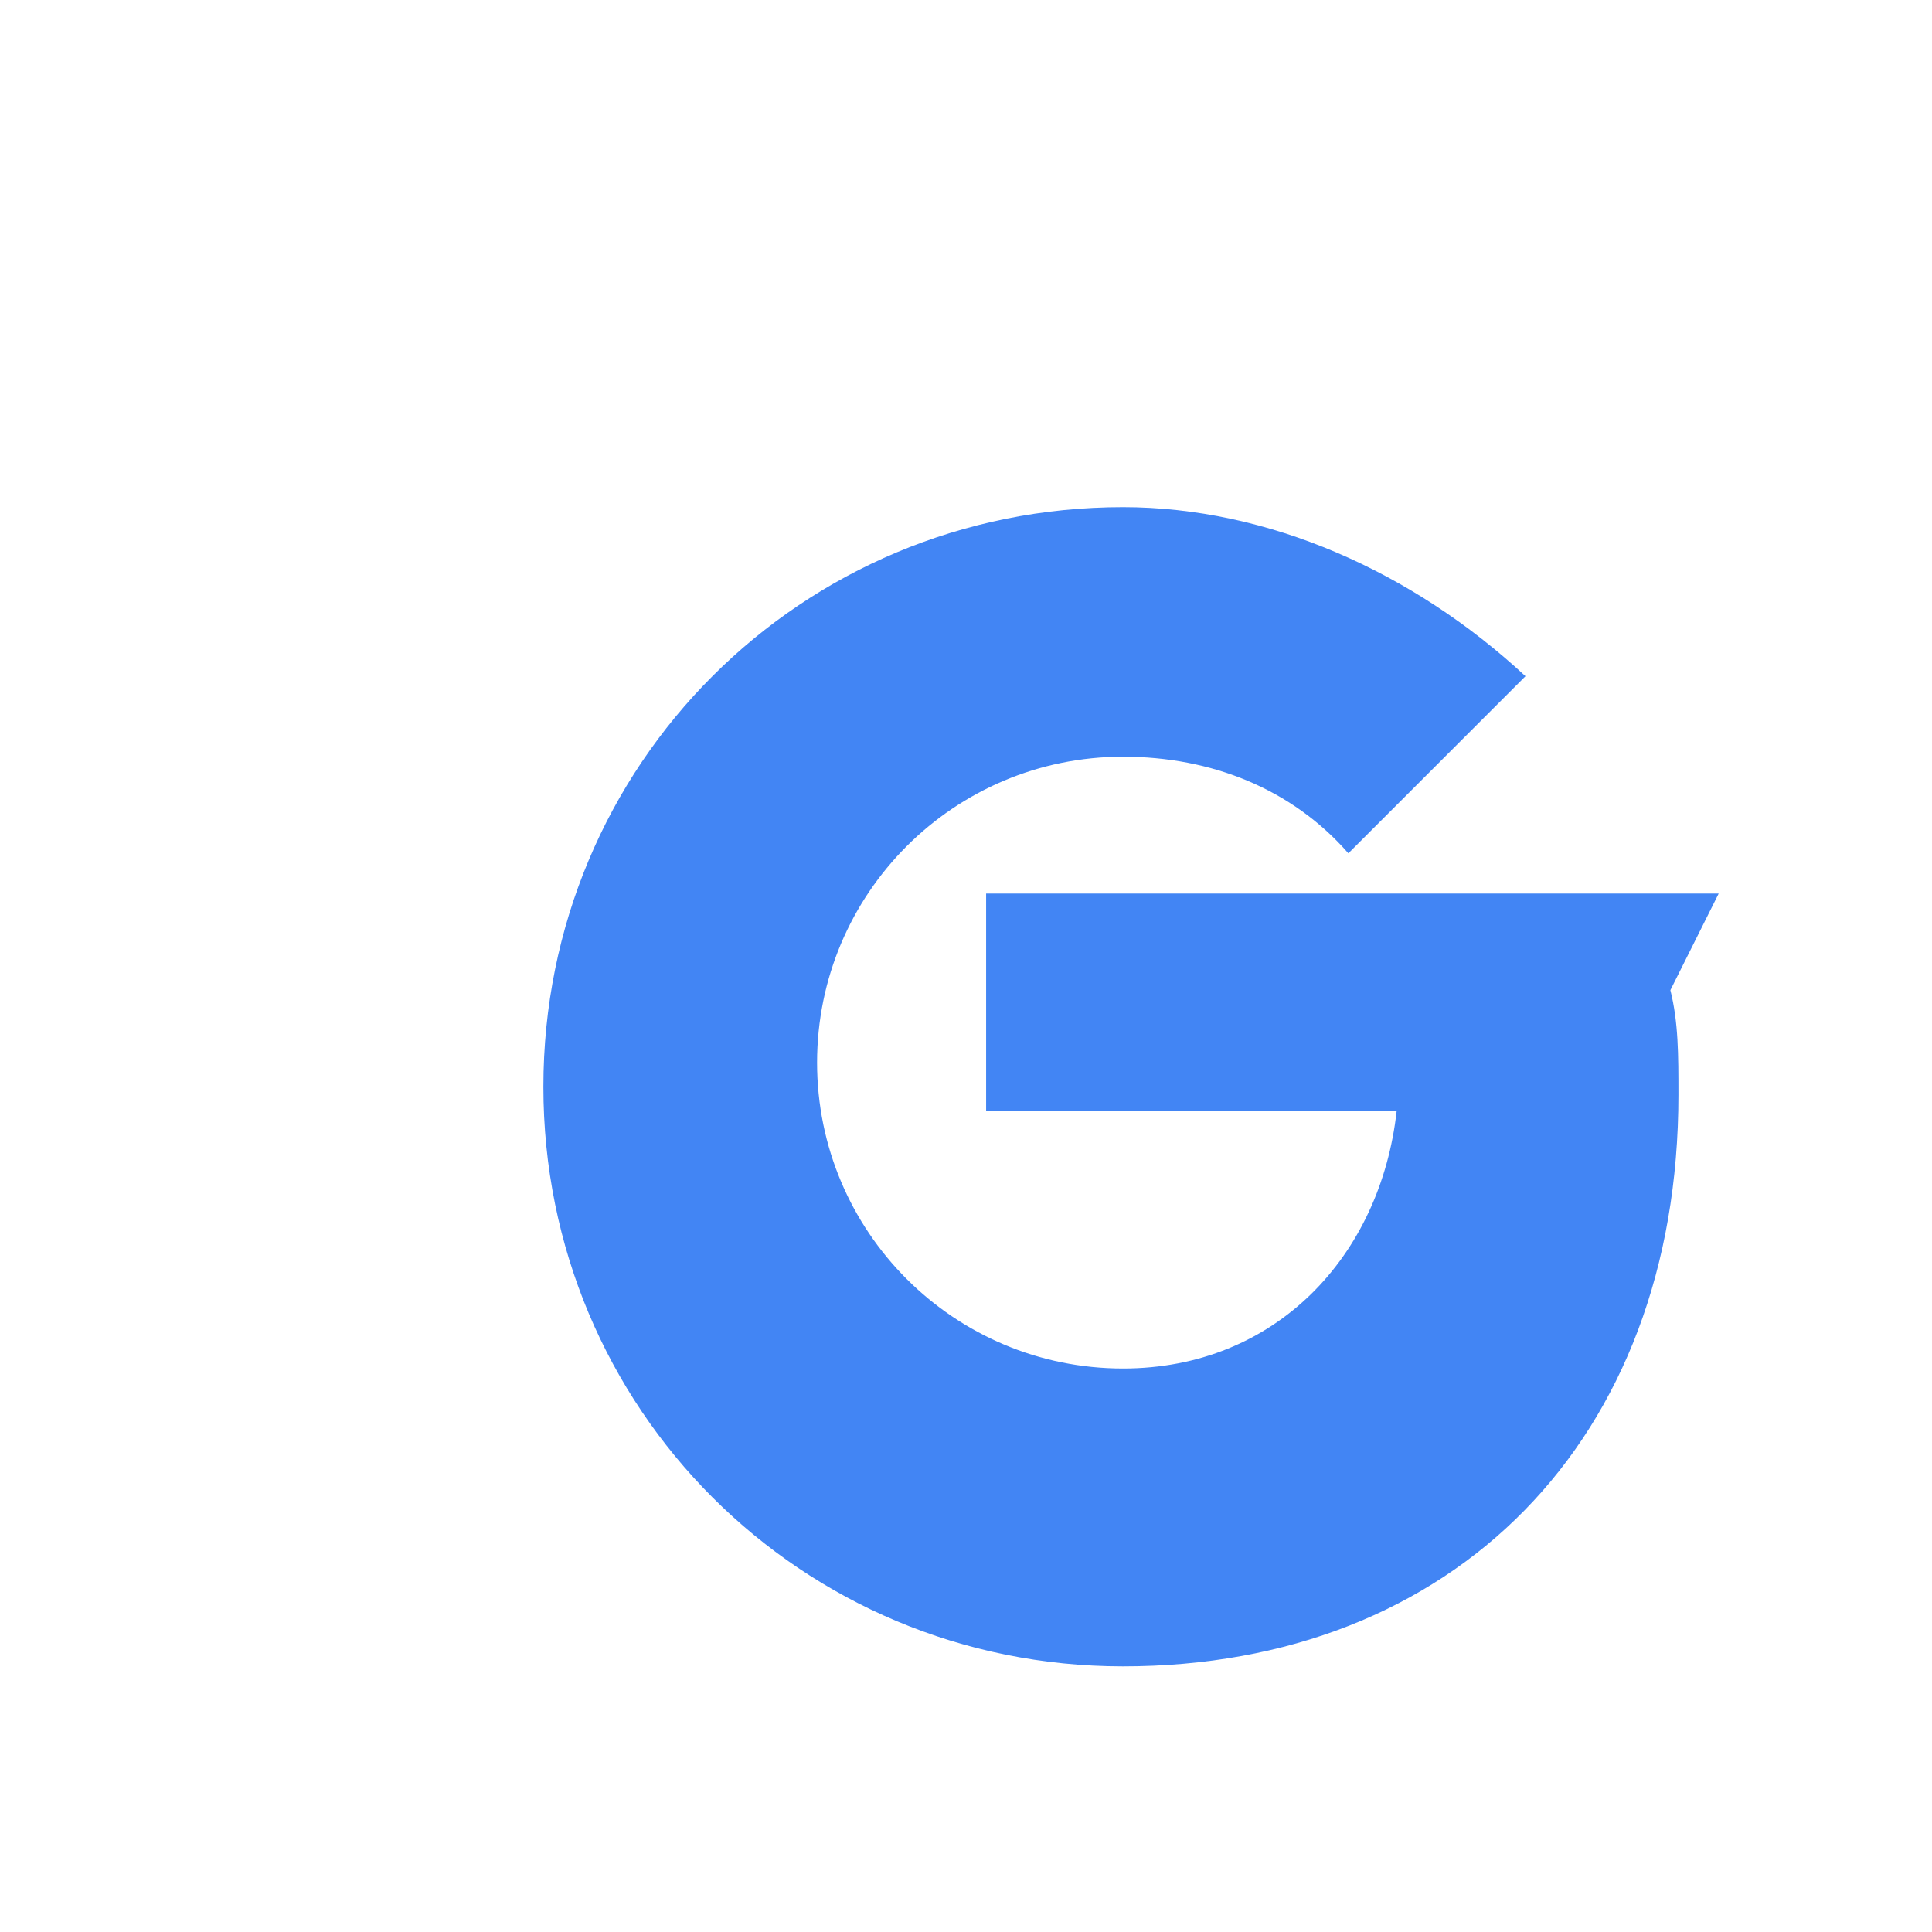 <svg xmlns="http://www.w3.org/2000/svg" width="24" height="24" viewBox="0 0 24 24"><path fill="#4285F4" d="M21.35 11.1h-9.1v2.7h5.1c-.2 1.8-1.5 3.2-3.4 3.2-2.1 0-3.8-1.7-3.8-3.8s1.7-3.8 3.8-3.8c1.1 0 2.1.4 2.8 1.2l2.2-2.2c-1.4-1.3-3.2-2.1-5-2.1-4 0-7.2 3.2-7.2 7.2s3.2 7.2 7.2 7.2c4.1 0 6.9-2.8 6.9-7.1 0-.5 0-.9-.1-1.3z"/></svg>